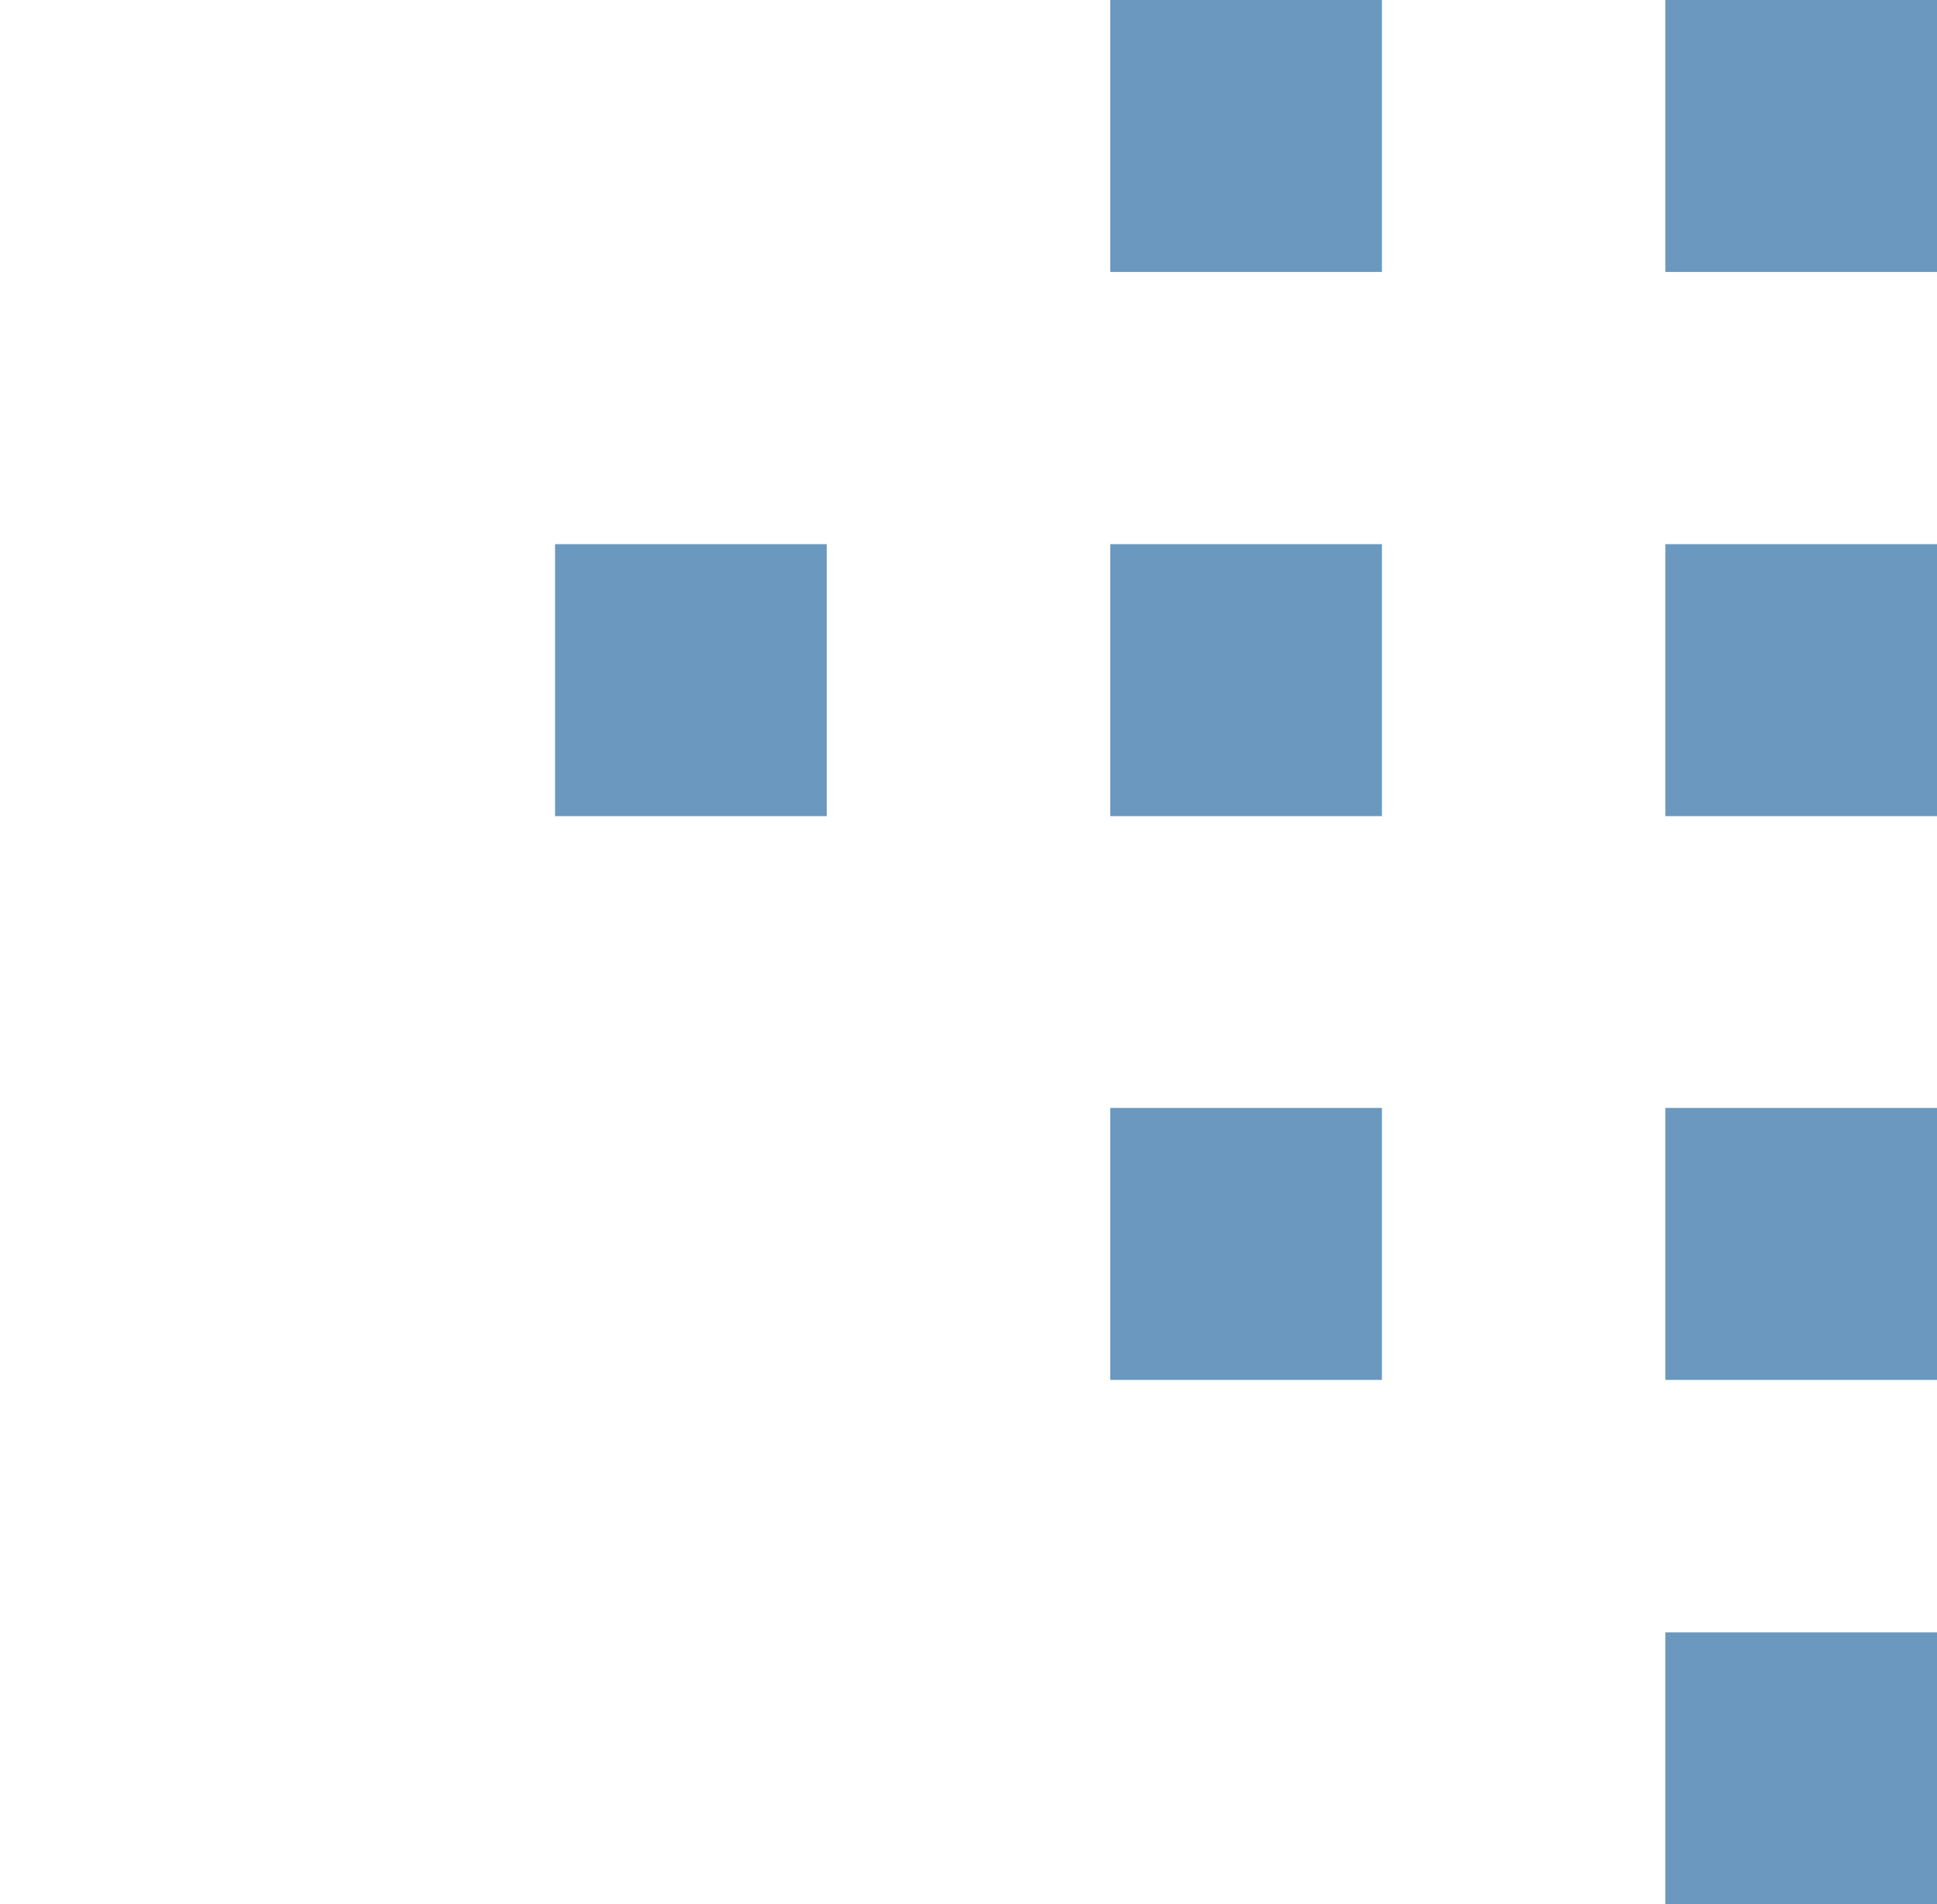 <?xml version="1.0" encoding="utf-8"?>
<!-- Generator: Adobe Illustrator 28.3.0, SVG Export Plug-In . SVG Version: 6.00 Build 0)  -->
<svg version="1.1" id="Ebene_1" xmlns="http://www.w3.org/2000/svg" xmlns:xlink="http://www.w3.org/1999/xlink" x="0px" y="0px"
	 viewBox="0 0 1600 1573.4" style="enable-background:new 0 0 1600 1573.4;" xml:space="preserve">
<style type="text/css">
	.st0{clip-path:url(#SVGID_00000052063748769474394540000007292853931328928931_);}
	.st1{clip-path:url(#SVGID_00000134943580375085416100000013081498963076224940_);}
	.st2{fill:#112F54;}
	.st3{fill:#6A98BF;}
</style>
<g id="_Muster_Handtuch_klein_">
	<g>
		<defs>
			<polygon id="SVGID_1_" points="904.1,193.7 1748.1,193.7 1748.1,-161.3 903.9,-161.3 			"/>
		</defs>
		<clipPath id="SVGID_00000034780016479323627130000011776447619390722729_">
			<use xlink:href="#SVGID_1_"  style="overflow:visible;"/>
		</clipPath>
		<g style="clip-path:url(#SVGID_00000034780016479323627130000011776447619390722729_);">
			<g>
				<defs>
					<rect id="SVGID_00000006672556783820272960000008411672527986492568_" x="547" y="-91.5" width="769.2" height="643.7"/>
				</defs>
				<clipPath id="SVGID_00000093869570805298575470000001152957831925861543_">
					<use xlink:href="#SVGID_00000006672556783820272960000008411672527986492568_"  style="overflow:visible;"/>
				</clipPath>
				<g style="clip-path:url(#SVGID_00000093869570805298575470000001152957831925861543_);">
					<polygon class="st2" points="760.9,592.7 896.5,835.4 816.9,812.9 681.3,570.1 					"/>
				</g>
			</g>
		</g>
	</g>
</g>
<g>
	<g>
		<rect x="917.1" class="st3" width="224.4" height="224.7"/>
		<rect x="1375.6" class="st3" width="224.4" height="224.7"/>
		<rect x="458.5" y="449.6" class="st3" width="224.4" height="224.7"/>
		<rect x="1375.6" y="449.6" class="st3" width="224.4" height="224.7"/>
		<rect x="917.1" y="449.6" class="st3" width="224.4" height="224.7"/>
		<rect x="1375.6" y="1348.7" class="st3" width="224.4" height="224.7"/>
		<rect x="917.1" y="915.4" class="st3" width="224.4" height="224.7"/>
		<rect x="1375.6" y="915.4" class="st3" width="224.4" height="224.7"/>
	</g>
</g>
</svg>
